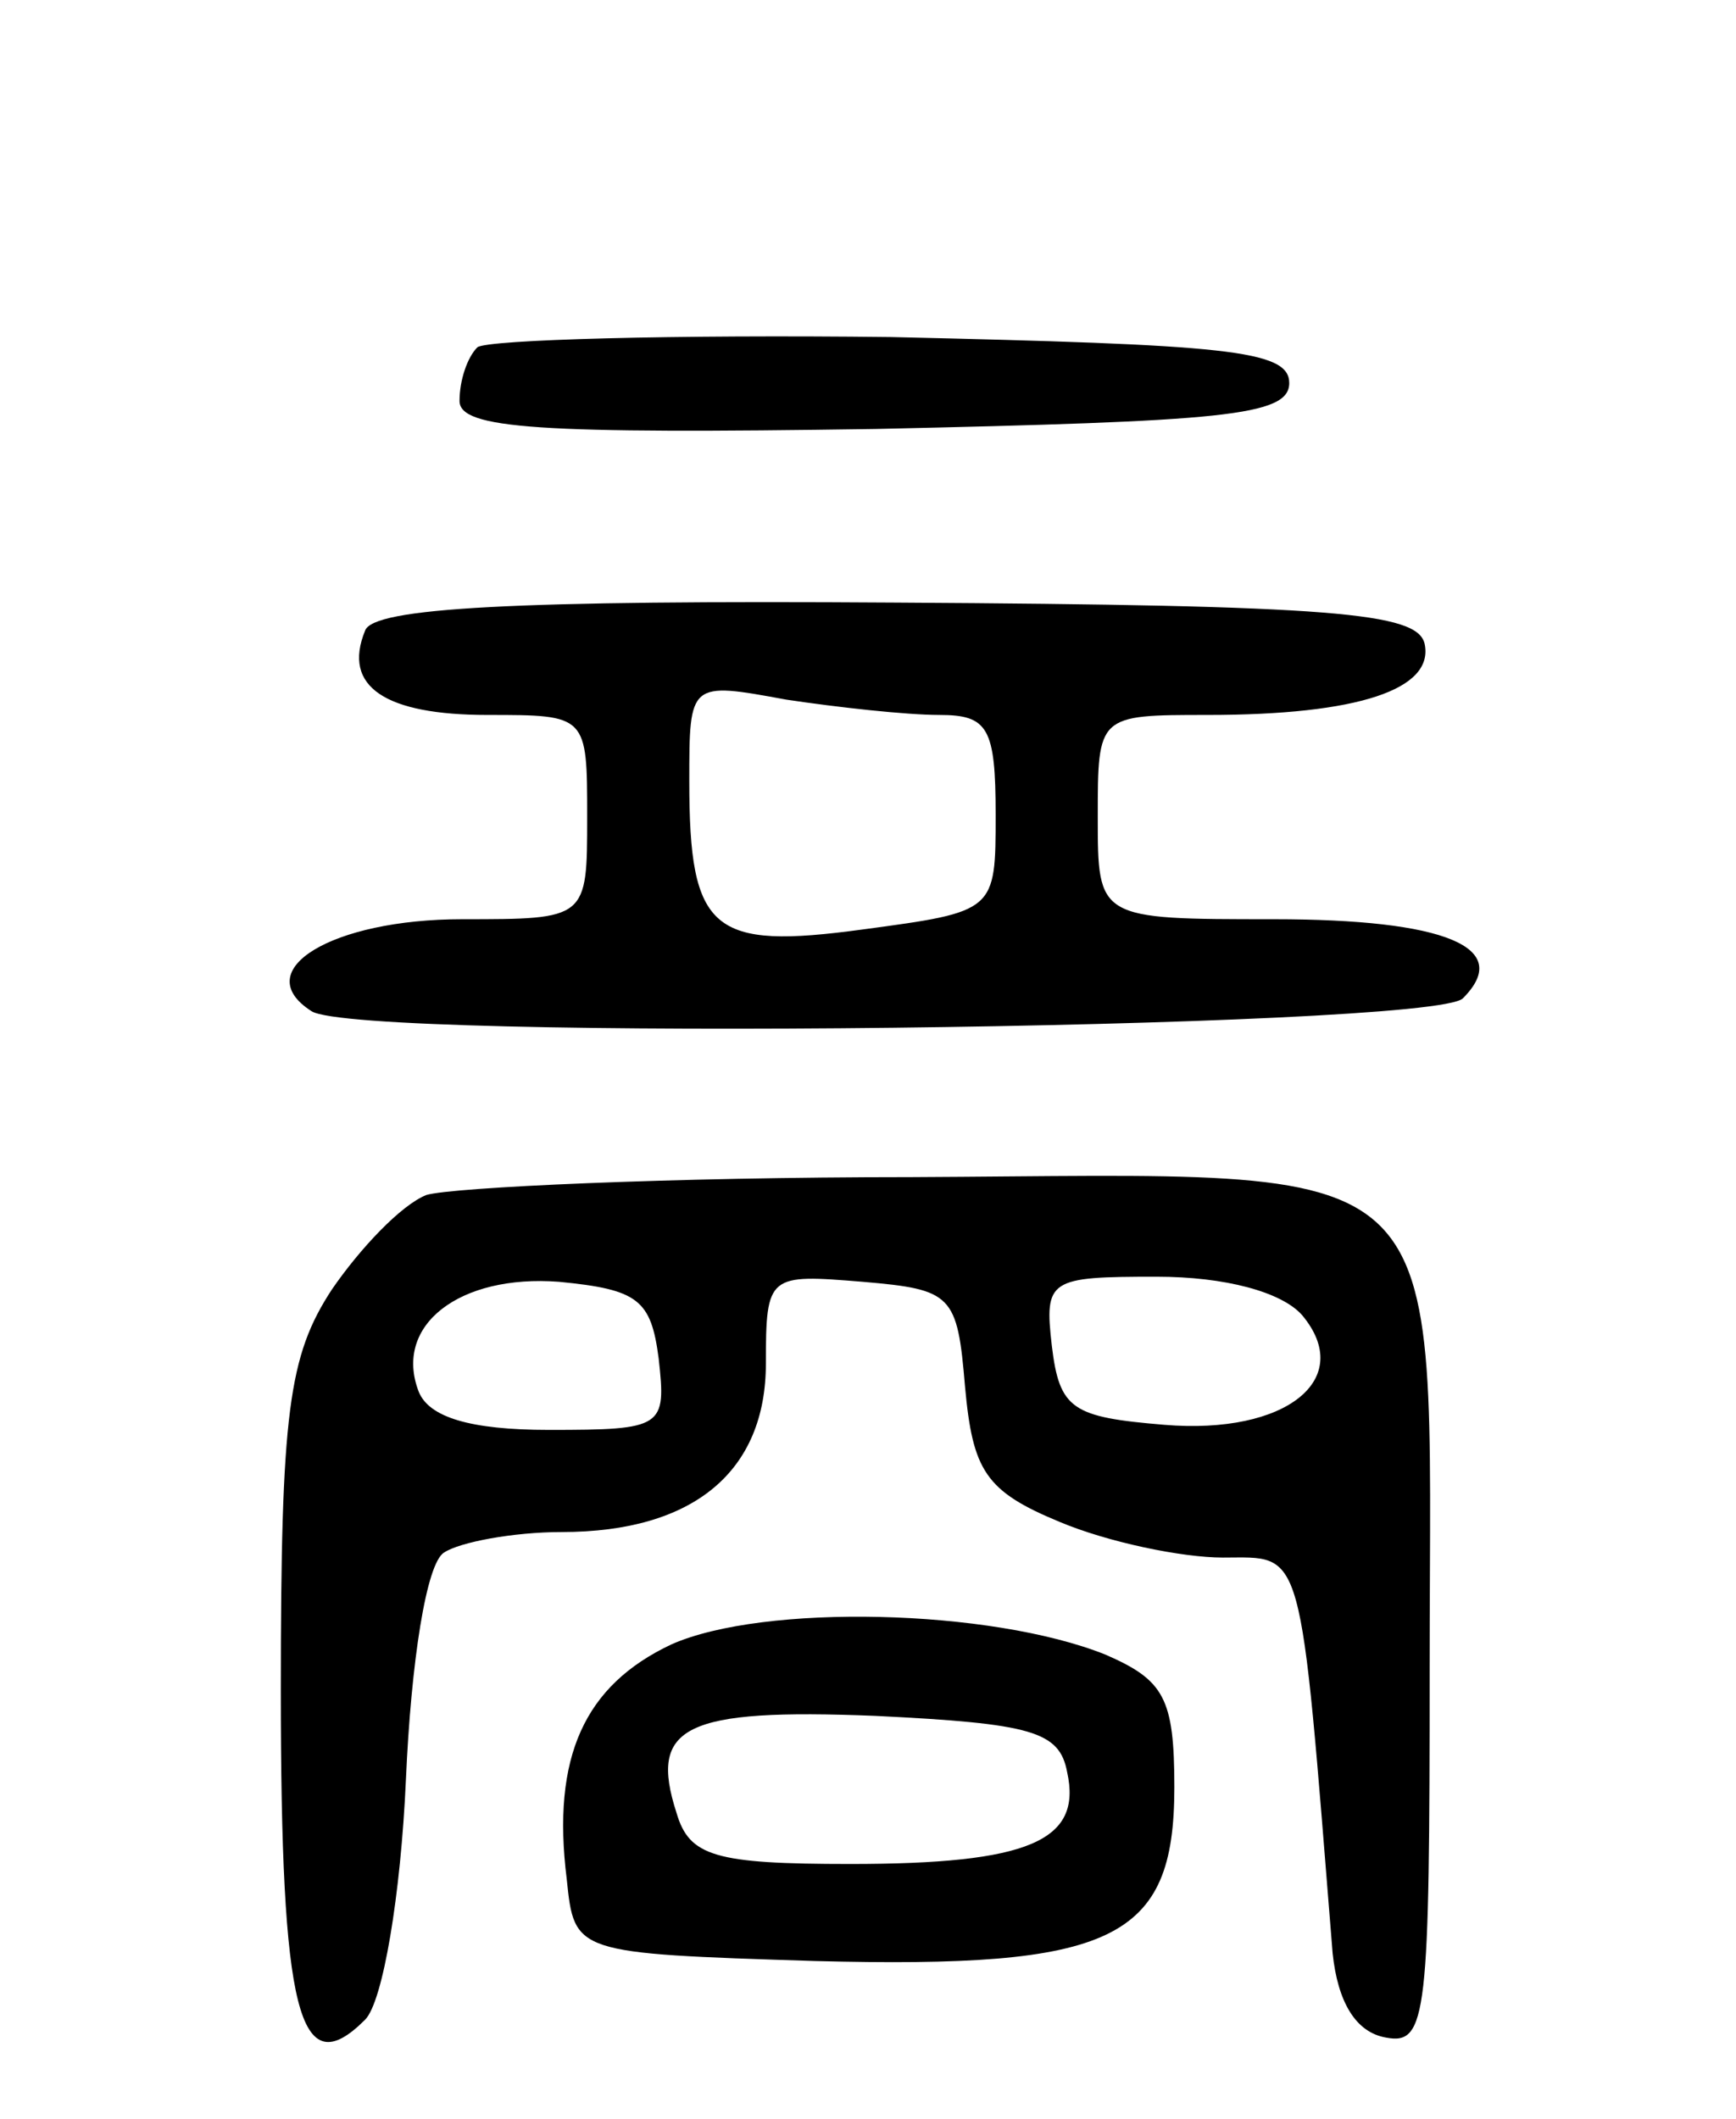 <svg version="1.0" xmlns="http://www.w3.org/2000/svg"
 width="68pt" height="83pt" viewBox="0 0 68 83"
 preserveAspectRatio="xMidYMid meet">
<g transform="translate(0,83) scale(0.1,-0.1)"
fill="#000000" stroke="none">
<path d="M187 694 c-4 -4 -7 -13 -7 -21 0 -11 31 -13 163 -11 136 3 162 5 162
18 0 13 -25 15 -156 18 -85 1 -158 -1 -162 -4z"/>
<path d="M143 583 c-9 -22 8 -33 48 -33 39 0 39 0 39 -40 0 -40 0 -40 -49 -40
-51 0 -84 -20 -59 -36 18 -12 439 -7 451 5 20 20 -7 31 -74 31 -69 0 -69 0
-69 40 0 40 0 40 43 40 59 0 89 10 85 28 -3 12 -35 15 -207 16 -150 1 -205 -2
-208 -11z m225 -33 c19 0 22 -5 22 -39 0 -38 0 -38 -52 -45 -59 -8 -68 -1 -68
58 0 39 0 39 38 32 20 -3 47 -6 60 -6z"/>
<path d="M167 362 c-10 -4 -26 -21 -37 -37 -17 -26 -20 -48 -20 -157 0 -126 7
-155 33 -129 7 7 14 49 16 94 2 46 8 85 15 89 6 4 27 8 46 8 52 0 80 24 80 66
0 35 1 35 38 32 35 -3 37 -5 40 -41 3 -33 8 -41 37 -53 19 -8 48 -14 64 -14
32 0 30 7 43 -155 2 -19 9 -31 21 -33 16 -3 17 9 17 145 0 206 14 193 -203
192 -95 0 -180 -4 -190 -7z m91 -64 c3 -27 2 -28 -43 -28 -31 0 -47 5 -51 15
-10 26 16 46 55 43 31 -3 36 -7 39 -30z m252 17 c21 -25 -6 -47 -54 -43 -36 3
-41 6 -44 31 -3 26 -1 27 41 27 27 0 49 -6 57 -15z"/>
<path d="M263 186 c-34 -16 -47 -44 -41 -92 3 -29 3 -29 97 -32 117 -3 141 8
141 68 0 35 -4 42 -27 52 -45 18 -134 20 -170 4z m155 -50 c6 -27 -15 -36 -85
-36 -53 0 -63 3 -68 20 -11 34 3 41 78 38 61 -3 72 -6 75 -22z"/>
</g>
</svg>
